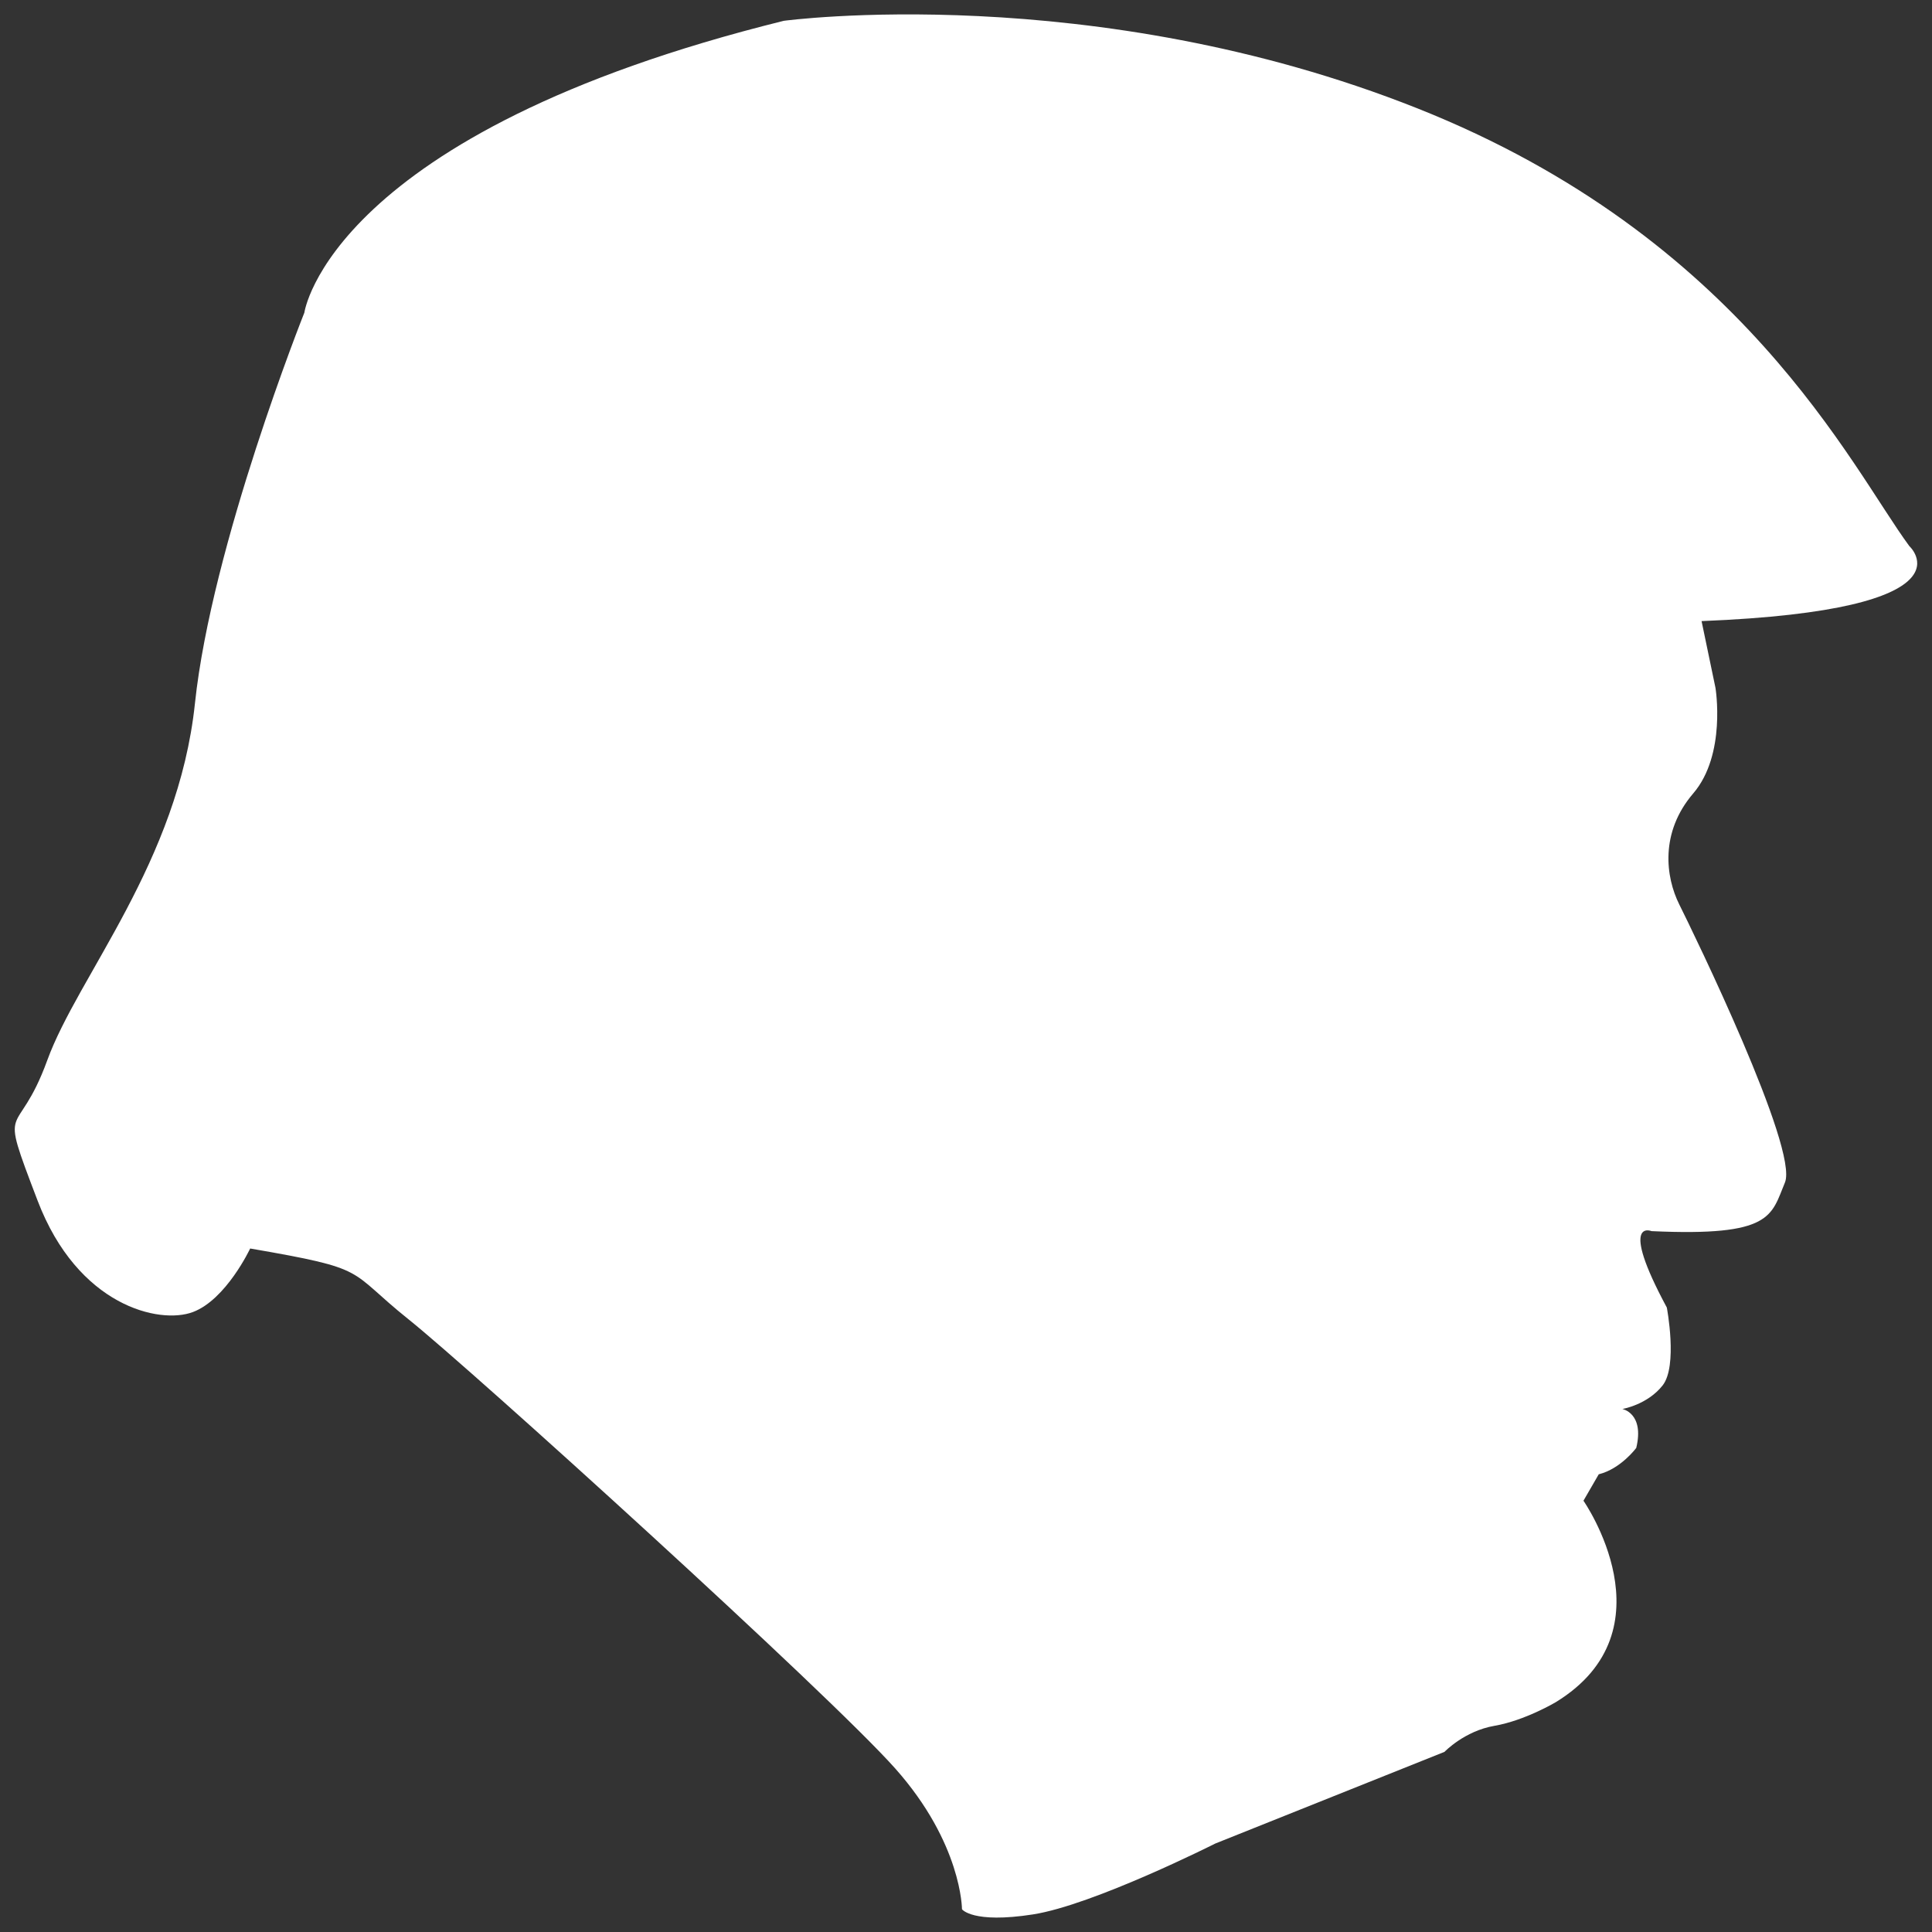 <?xml version="1.0" encoding="utf-8"?>
<!-- Generator: Adobe Illustrator 16.0.0, SVG Export Plug-In . SVG Version: 6.00 Build 0)  -->
<!DOCTYPE svg PUBLIC "-//W3C//DTD SVG 1.1//EN" "http://www.w3.org/Graphics/SVG/1.1/DTD/svg11.dtd">
<svg version="1.1" id="Layer_1" xmlns="http://www.w3.org/2000/svg" xmlns:xlink="http://www.w3.org/1999/xlink" x="0px" y="0px"
	 width="500px" height="500px" viewBox="0 0 500 500" enable-background="new 0 0 500 500" xml:space="preserve">
<rect x="0" y="0" width="500" height="500" fill="#333333" stroke="none"/>
<path fill="#FFFFFF" d="M248.959,494.108c0,0,0-16.992-17.262-36.411c-17.261-19.419-109.773-103.3-125.956-116.246
	c-16.183-12.946-9.709-12.946-40.997-18.341c0,0-6.203,13.216-14.834,16.452c-8.631,3.237-29.759-1.528-40.188-28.859
	c-10.429-27.33-5.394-14.565,2.518-36.321c7.912-21.756,33.894-51.335,38.209-92.332c4.315-40.997,28.32-101.143,28.32-101.143
	s6.473-46.391,124.068-75.52c0,0,79.835-10.789,163.986,22.656c84.15,33.444,112.2,92.781,127.305,113.279
	c0,0,18.161,16.542-53.763,19.419l3.596,17.262c0,0,2.877,17.262-5.754,27.331c-8.631,10.07-7.191,21.577-3.596,28.77
	c3.596,7.192,30.927,63.292,27.331,71.923s-3.236,14.026-34.523,12.588c0,0-8.632-3.598,3.955,19.778c0,0,2.876,15.104-1.079,20.139
	s-10.428,6.113-10.428,6.113s5.753,1.079,3.596,10.069c0,0-3.956,5.395-9.71,6.833l-3.956,6.837c0,0,23.377,33.454-7.191,52.155
	c0,0-8.002,4.749-15.824,6.098c-7.821,1.349-12.946,6.743-12.946,6.743l-59.337,23.734c0,0-31.556,15.913-47.199,18.341
	S248.959,494.108,248.959,494.108z"/>
</svg>
